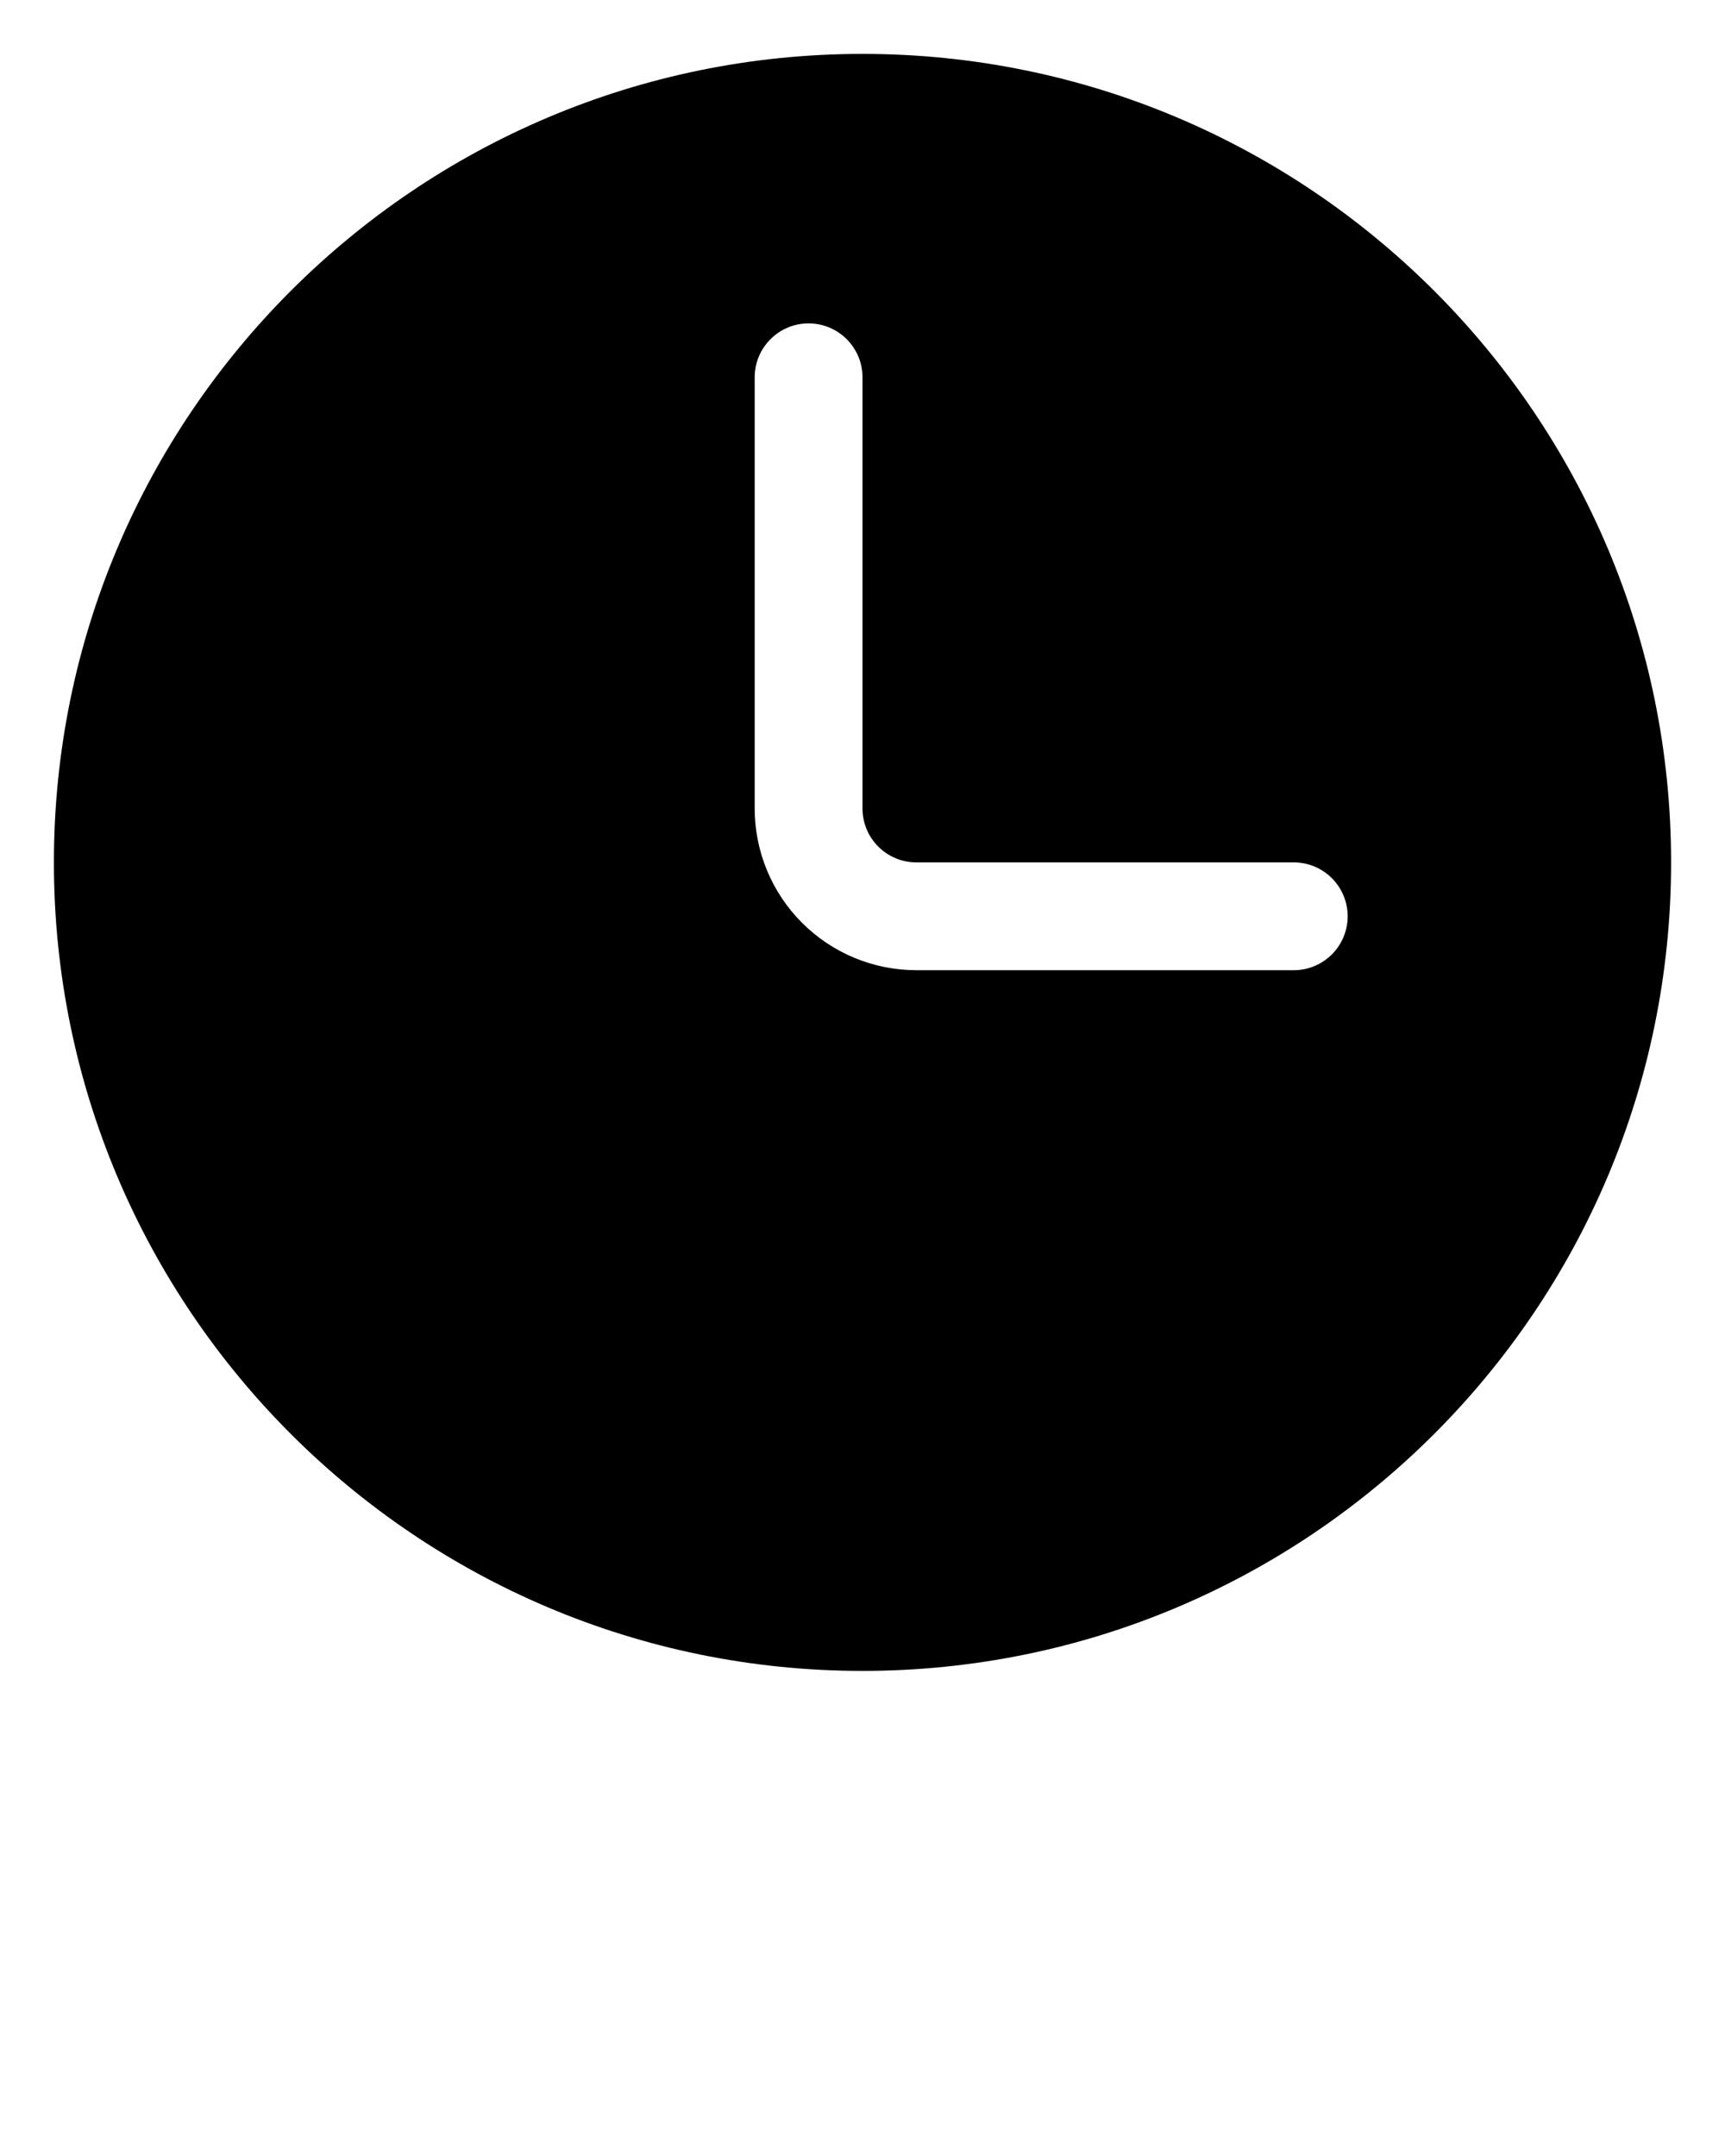 <svg xmlns="http://www.w3.org/2000/svg" xmlns:xlink="http://www.w3.org/1999/xlink" xmlns:serif="http://www.serif.com/" viewBox="0 0 32 40" version="1.1" xml:space="preserve" style="" x="0px" y="0px" fill-rule="evenodd" clip-rule="evenodd" stroke-linejoin="round" stroke-miterlimit="2"><g transform="matrix(1,0,0,1,-240,-48)"><path d="M256,49C264.279,49 271,55.721 271,64C271,72.279 264.279,79 256,79C247.721,79 241,72.279 241,64C241,55.721 247.721,49 256,49ZM254,55L254,63C254,63.796 254.316,64.559 254.879,65.121C255.441,65.684 256.204,66 257,66L264,66C264.552,66 265,65.552 265,65C265,64.448 264.552,64 264,64L257,64C256.735,64 256.48,63.895 256.293,63.707C256.105,63.52 256,63.265 256,63L256,55C256,54.448 255.552,54 255,54C254.448,54 254,54.448 254,55Z"/></g></svg>
